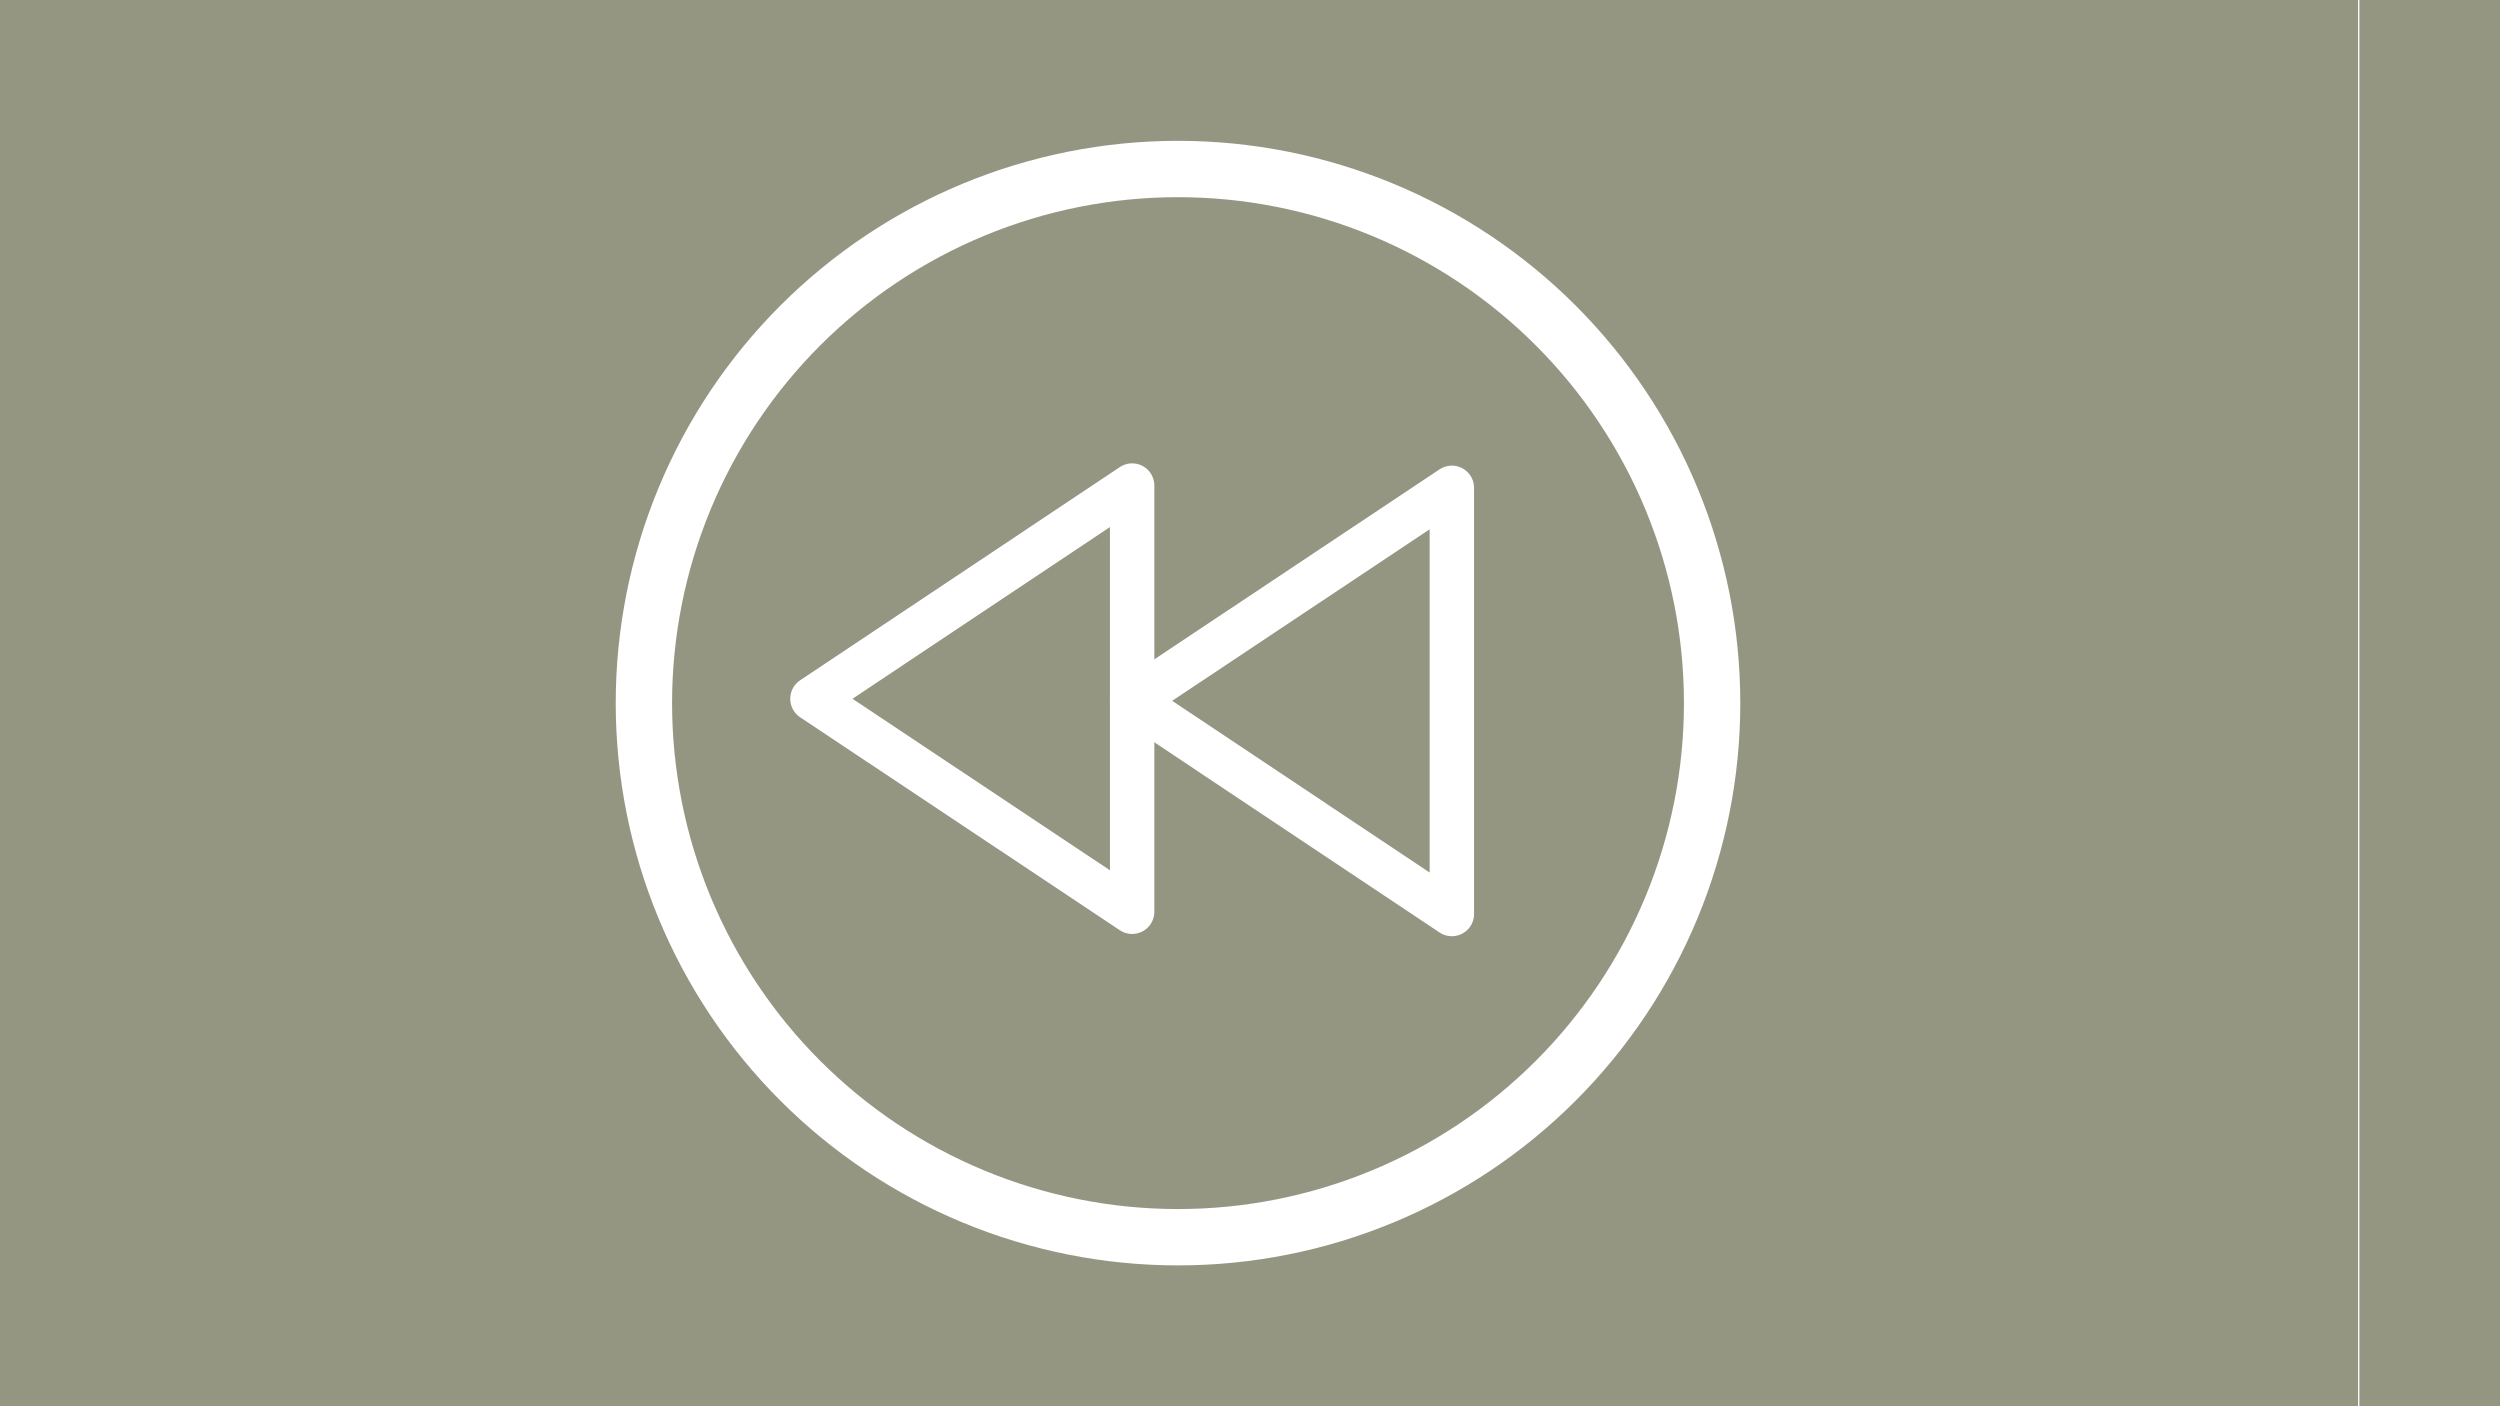 <svg xmlns="http://www.w3.org/2000/svg" xmlns:xlink="http://www.w3.org/1999/xlink" width="1920" zoomAndPan="magnify" viewBox="0 0 1440 810" height="1080" preserveAspectRatio="xMidYMid meet" version="1.0"><defs><clipPath id="23c1ece619"><path d="M 354.539 81 L 1002.539 81 L 1002.539 729 L 354.539 729 Z M 354.539 81 " clip-rule="nonzero"/></clipPath></defs><rect x="-144" width="1728" fill="#ffffff" y="-81" height="972" fill-opacity="1"/><rect x="-144" width="1728" fill="#959682" y="-81" height="972" fill-opacity="1"/><g clip-path="url(#23c1ece619)"><path stroke-linecap="round" transform="matrix(0, -0.184, 0.184, 0, 678.533, 404.993)" fill="none" stroke-linejoin="round" d="M 1671.998 -0.009 C 1671.998 27.367 1671.319 54.7 1669.982 82.034 C 1668.645 109.367 1666.629 136.658 1663.955 163.885 C 1661.26 191.112 1657.928 218.275 1653.896 245.333 C 1649.885 272.411 1645.217 299.362 1639.869 326.186 C 1634.542 353.031 1628.536 379.728 1621.894 406.255 C 1615.252 432.803 1607.952 459.181 1599.994 485.347 C 1592.057 511.534 1583.483 537.509 1574.252 563.272 C 1565.042 589.035 1555.195 614.564 1544.733 639.839 C 1534.25 665.135 1523.172 690.134 1511.479 714.878 C 1499.765 739.601 1487.478 764.048 1474.575 788.177 C 1461.672 812.306 1448.197 836.116 1434.127 859.587 C 1420.057 883.058 1405.414 906.168 1390.22 928.918 C 1375.025 951.667 1359.258 974.034 1342.959 995.999 C 1326.661 1017.984 1309.833 1039.545 1292.474 1060.703 C 1275.115 1081.861 1257.246 1102.573 1238.868 1122.839 C 1220.491 1143.127 1201.625 1162.927 1182.292 1182.28 C 1162.938 1201.634 1143.117 1220.5 1122.851 1238.878 C 1102.563 1257.256 1081.851 1275.124 1060.714 1292.483 C 1039.557 1309.843 1017.996 1326.671 996.01 1342.969 C 974.025 1359.267 951.657 1375.014 928.908 1390.208 C 906.159 1405.424 883.048 1420.046 859.577 1434.115 C 836.107 1448.185 812.317 1461.682 788.167 1474.563 C 764.039 1487.466 739.613 1499.774 714.868 1511.468 C 690.145 1523.161 665.125 1534.259 639.851 1544.722 C 614.576 1555.205 589.047 1565.052 563.284 1574.262 C 537.521 1583.472 511.546 1592.067 485.359 1600.003 C 459.171 1607.94 432.814 1615.24 406.266 1621.883 C 379.718 1628.546 353.022 1634.531 326.198 1639.878 C 299.353 1645.205 272.401 1649.895 245.323 1653.906 C 218.265 1657.917 191.123 1661.27 163.875 1663.944 C 136.648 1666.639 109.378 1668.634 82.045 1669.992 C 54.712 1671.329 27.357 1672.008 0.003 1672.008 C -27.373 1672.008 -54.706 1671.329 -82.039 1669.992 C -109.372 1668.634 -136.663 1666.639 -163.89 1663.944 C -191.117 1661.27 -218.26 1657.917 -245.338 1653.906 C -272.396 1649.895 -299.347 1645.205 -326.192 1639.878 C -353.037 1634.531 -379.712 1628.546 -406.26 1621.883 C -432.808 1615.24 -459.165 1607.94 -485.353 1600.003 C -511.54 1592.067 -537.515 1583.472 -563.278 1574.262 C -589.041 1565.052 -614.57 1555.205 -639.845 1544.722 C -665.12 1534.259 -690.14 1523.161 -714.863 1511.468 C -739.607 1499.774 -764.033 1487.466 -788.183 1474.563 C -812.311 1461.682 -836.101 1448.185 -859.572 1434.115 C -883.043 1420.046 -906.153 1405.424 -928.923 1390.208 C -951.673 1375.014 -974.04 1359.267 -996.004 1342.969 C -1017.99 1326.671 -1039.551 1309.843 -1060.708 1292.483 C -1081.866 1275.124 -1102.578 1257.256 -1122.845 1238.878 C -1143.111 1220.5 -1162.932 1201.634 -1182.286 1182.28 C -1201.64 1162.927 -1220.485 1143.127 -1238.862 1122.839 C -1257.24 1102.573 -1275.109 1081.861 -1292.468 1060.703 C -1309.827 1039.545 -1326.656 1017.984 -1342.954 995.999 C -1359.273 974.034 -1375.019 951.667 -1390.214 928.918 C -1405.43 906.168 -1420.051 883.058 -1434.121 859.587 C -1448.191 836.116 -1461.666 812.306 -1474.569 788.177 C -1487.472 764.048 -1499.78 739.601 -1511.473 714.878 C -1523.166 690.134 -1534.265 665.135 -1544.727 639.839 C -1555.189 614.564 -1565.036 589.035 -1574.267 563.272 C -1583.477 537.509 -1592.051 511.534 -1600.009 485.347 C -1607.946 459.181 -1615.246 432.803 -1621.888 406.255 C -1628.531 379.728 -1634.536 353.031 -1639.863 326.186 C -1645.211 299.362 -1649.879 272.411 -1653.911 245.333 C -1657.922 218.275 -1661.275 191.112 -1663.949 163.885 C -1666.623 136.658 -1668.639 109.367 -1669.976 82.034 C -1671.334 54.7 -1671.992 27.367 -1671.992 -0.009 C -1671.992 -27.363 -1671.334 -54.717 -1669.976 -82.051 C -1668.639 -109.363 -1666.623 -136.653 -1663.949 -163.881 C -1661.275 -191.108 -1657.922 -218.271 -1653.911 -245.328 C -1649.879 -272.407 -1645.211 -299.358 -1639.863 -326.182 C -1634.536 -353.027 -1628.531 -379.724 -1621.888 -406.272 C -1615.246 -432.799 -1607.946 -459.177 -1600.009 -485.364 C -1592.051 -511.551 -1583.477 -537.505 -1574.267 -563.289 C -1565.036 -589.052 -1555.189 -614.56 -1544.727 -639.856 C -1534.265 -665.131 -1523.166 -690.13 -1511.473 -714.874 C -1499.78 -739.618 -1487.472 -764.044 -1474.569 -788.173 C -1461.666 -812.302 -1448.191 -836.112 -1434.121 -859.583 C -1420.051 -883.054 -1405.43 -906.164 -1390.214 -928.914 C -1375.019 -951.663 -1359.273 -974.03 -1342.954 -996.016 C -1326.656 -1017.98 -1309.827 -1039.562 -1292.468 -1060.699 C -1275.109 -1081.856 -1257.24 -1102.569 -1238.862 -1122.856 C -1220.485 -1143.123 -1201.64 -1162.944 -1182.286 -1182.276 C -1162.932 -1201.63 -1143.111 -1220.496 -1122.845 -1238.874 C -1102.578 -1257.252 -1081.866 -1275.12 -1060.708 -1292.479 C -1039.551 -1309.838 -1017.99 -1326.667 -996.004 -1342.965 C -974.04 -1359.263 -951.673 -1375.009 -928.923 -1390.225 C -906.153 -1405.42 -883.043 -1420.063 -859.572 -1434.132 C -836.101 -1448.181 -812.311 -1461.678 -788.183 -1474.58 C -764.033 -1487.462 -739.607 -1499.77 -714.863 -1511.463 C -690.14 -1523.178 -665.12 -1534.255 -639.845 -1544.717 C -614.57 -1555.201 -589.041 -1565.047 -563.278 -1574.258 C -537.515 -1583.489 -511.54 -1592.062 -485.353 -1599.999 C -459.165 -1607.957 -432.808 -1615.236 -406.26 -1621.9 C -379.712 -1628.542 -353.037 -1634.526 -326.192 -1639.874 C -299.347 -1645.201 -272.396 -1649.891 -245.338 -1653.902 C -218.26 -1657.913 -191.117 -1661.266 -163.89 -1663.939 C -136.663 -1666.635 -109.372 -1668.651 -82.039 -1669.988 C -54.706 -1671.324 -27.373 -1672.004 0.003 -1672.004 C 27.357 -1672.004 54.712 -1671.324 82.045 -1669.988 C 109.378 -1668.651 136.648 -1666.635 163.875 -1663.939 C 191.123 -1661.266 218.265 -1657.913 245.323 -1653.902 C 272.401 -1649.891 299.353 -1645.201 326.198 -1639.874 C 353.022 -1634.526 379.718 -1628.542 406.266 -1621.9 C 432.814 -1615.236 459.171 -1607.957 485.359 -1599.999 C 511.546 -1592.062 537.521 -1583.489 563.284 -1574.258 C 589.047 -1565.047 614.576 -1555.201 639.851 -1544.717 C 665.125 -1534.255 690.145 -1523.178 714.868 -1511.463 C 739.613 -1499.77 764.039 -1487.462 788.167 -1474.58 C 812.317 -1461.678 836.107 -1448.181 859.577 -1434.132 C 883.048 -1420.063 906.159 -1405.42 928.908 -1390.225 C 951.657 -1375.009 974.025 -1359.263 996.01 -1342.965 C 1017.996 -1326.667 1039.557 -1309.838 1060.714 -1292.479 C 1081.851 -1275.12 1102.563 -1257.252 1122.851 -1238.874 C 1143.117 -1220.496 1162.938 -1201.63 1182.292 -1182.276 C 1201.625 -1162.944 1220.491 -1143.123 1238.868 -1122.856 C 1257.246 -1102.569 1275.115 -1081.856 1292.474 -1060.699 C 1309.833 -1039.562 1326.661 -1017.98 1342.959 -996.016 C 1359.258 -974.03 1375.025 -951.663 1390.22 -928.914 C 1405.414 -906.164 1420.057 -883.054 1434.127 -859.583 C 1448.197 -836.112 1461.672 -812.302 1474.575 -788.173 C 1487.478 -764.044 1499.765 -739.618 1511.479 -714.874 C 1523.172 -690.13 1534.25 -665.131 1544.733 -639.856 C 1555.195 -614.56 1565.042 -589.052 1574.252 -563.289 C 1583.483 -537.505 1592.057 -511.551 1599.994 -485.364 C 1607.952 -459.177 1615.252 -432.799 1621.894 -406.272 C 1628.536 -379.724 1634.542 -353.027 1639.869 -326.182 C 1645.217 -299.358 1649.885 -272.407 1653.896 -245.328 C 1657.928 -218.271 1661.26 -191.108 1663.955 -163.881 C 1666.629 -136.653 1668.645 -109.363 1669.982 -82.051 C 1671.319 -54.717 1671.998 -27.363 1671.998 -0.009 Z M 1671.998 -0.009 " stroke="#ffffff" stroke-width="176.38" stroke-opacity="1" stroke-miterlimit="4"/></g><path stroke-linecap="round" transform="matrix(0.145, 0, 0, 0.145, 13.679, -259.861)" fill="none" stroke-linejoin="round" d="M 5673.013 5422.988 L 4403 4575.999 L 5673.013 3730.004 Z M 5673.013 5422.988 " stroke="#ffffff" stroke-width="176.38" stroke-opacity="1" stroke-miterlimit="4"/><path stroke-linecap="round" transform="matrix(0.145, 0, 0, 0.145, 13.679, -259.861)" fill="none" stroke-linejoin="round" d="M 4403 5413.989 L 3133.013 4567.994 L 4403 3721.005 Z M 4403 5413.989 " stroke="#ffffff" stroke-width="176.38" stroke-opacity="1" stroke-miterlimit="4"/><path stroke-linecap="butt" transform="matrix(0, -0.75, 0.75, 0, 1358.25, 810)" fill="none" stroke-linejoin="miter" d="M -0 0.5 L 1080 0.5 " stroke="#ffffff" stroke-width="1" stroke-opacity="1" stroke-miterlimit="4"/></svg>